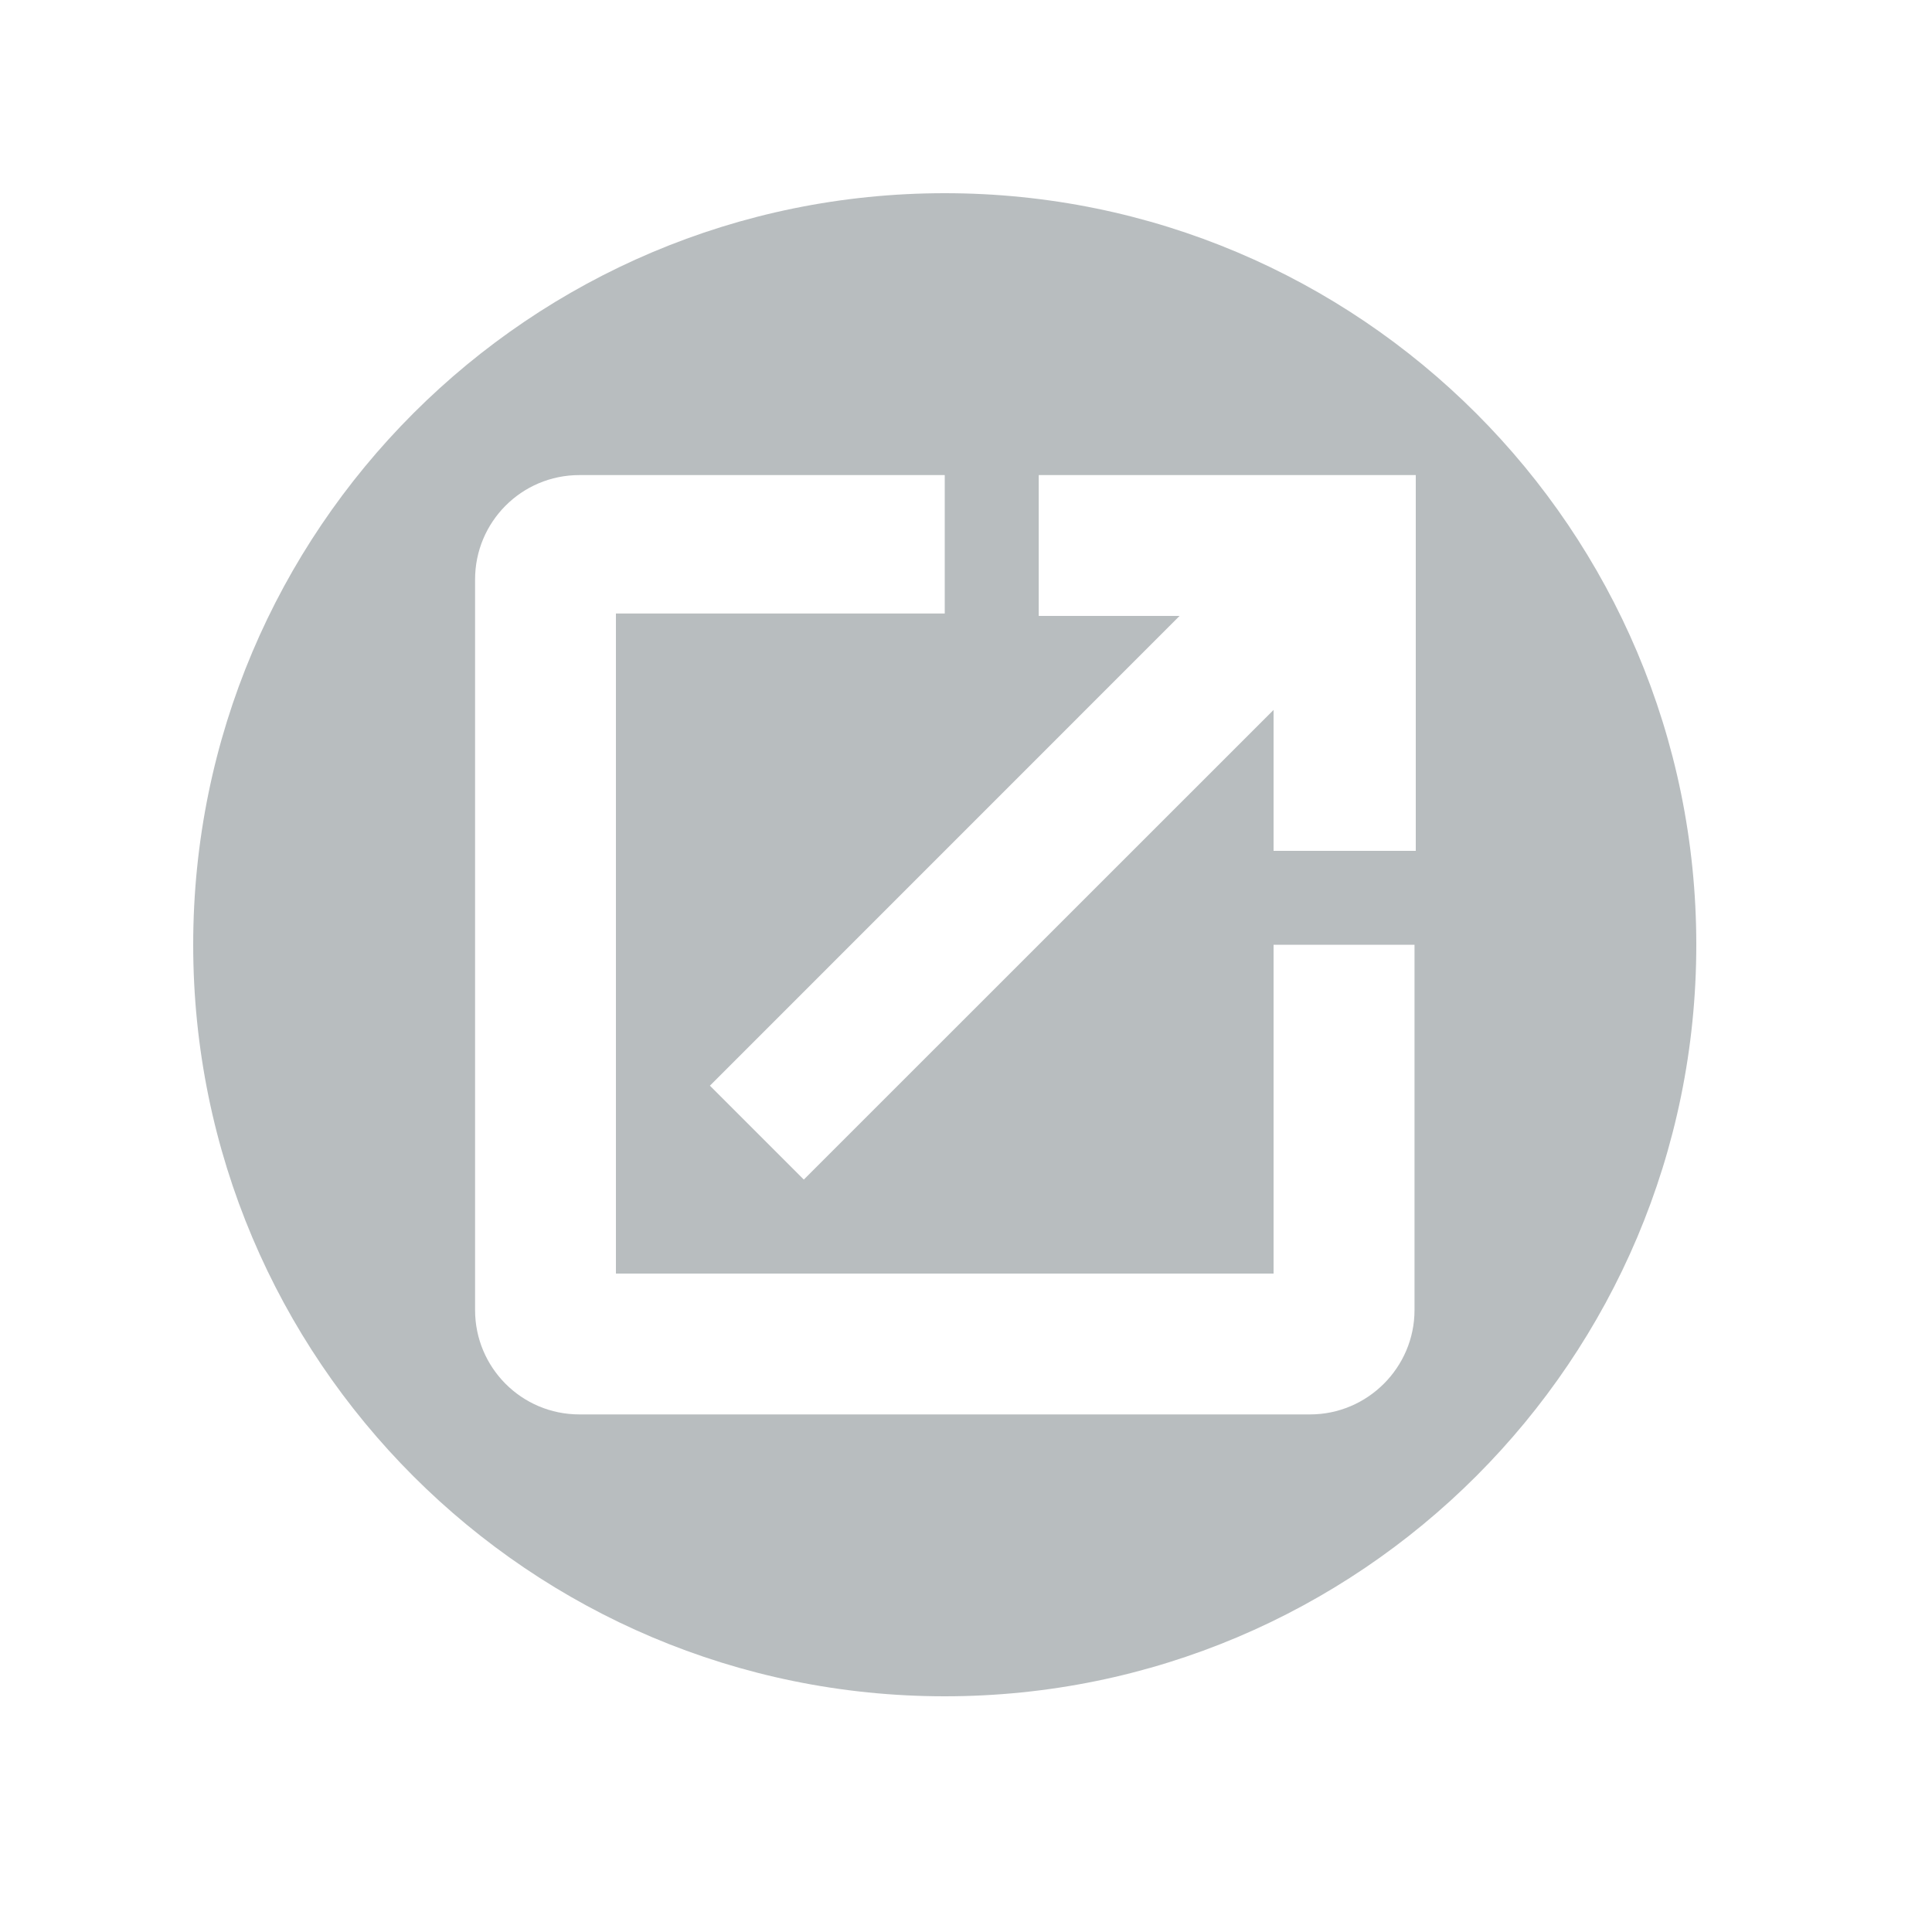 <?xml version="1.0" encoding="UTF-8"?>
<svg width="20px" height="20px" viewBox="0 0 20 20" version="1.1" xmlns="http://www.w3.org/2000/svg" xmlns:xlink="http://www.w3.org/1999/xlink">
    <!-- Generator: Sketch 39.1 (31720) - http://www.bohemiancoding.com/sketch -->
    <title>icon/20/circle-open-new</title>
    <desc>Created with Sketch.</desc>
    <defs></defs>
    <g id="Output-temp" stroke="none" stroke-width="1" fill="none" fill-rule="evenodd">
        <g id="temp" transform="translate(-574, -256)" fill="#B8BDBF">
            <path d="M583.78,258 C579.483,258 576,261.484 576,265.78 C576,270.077 579.483,273.56 583.78,273.56 C588.077,273.56 591.56,270.077 591.56,265.78 C591.56,261.484 588.077,258 583.78,258 Z M584.753,260.918 L584.753,262.376 L586.211,262.376 L581.349,267.239 L582.321,268.211 L587.184,263.349 L587.184,264.808 L588.656,264.808 L588.656,260.918 L584.753,260.918 Z M587.184,269.184 L580.376,269.184 L580.376,262.351 L583.78,262.351 L583.78,260.918 L579.998,260.918 C579.398,260.918 578.918,261.404 578.918,261.998 L578.918,269.562 C578.918,270.156 579.398,270.642 579.998,270.642 L587.562,270.642 C588.156,270.642 588.643,270.156 588.643,269.562 L588.643,265.78 L587.184,265.78 L587.184,269.184 Z" id="icon/circle-open-new"></path>
        </g>
    </g>
</svg>